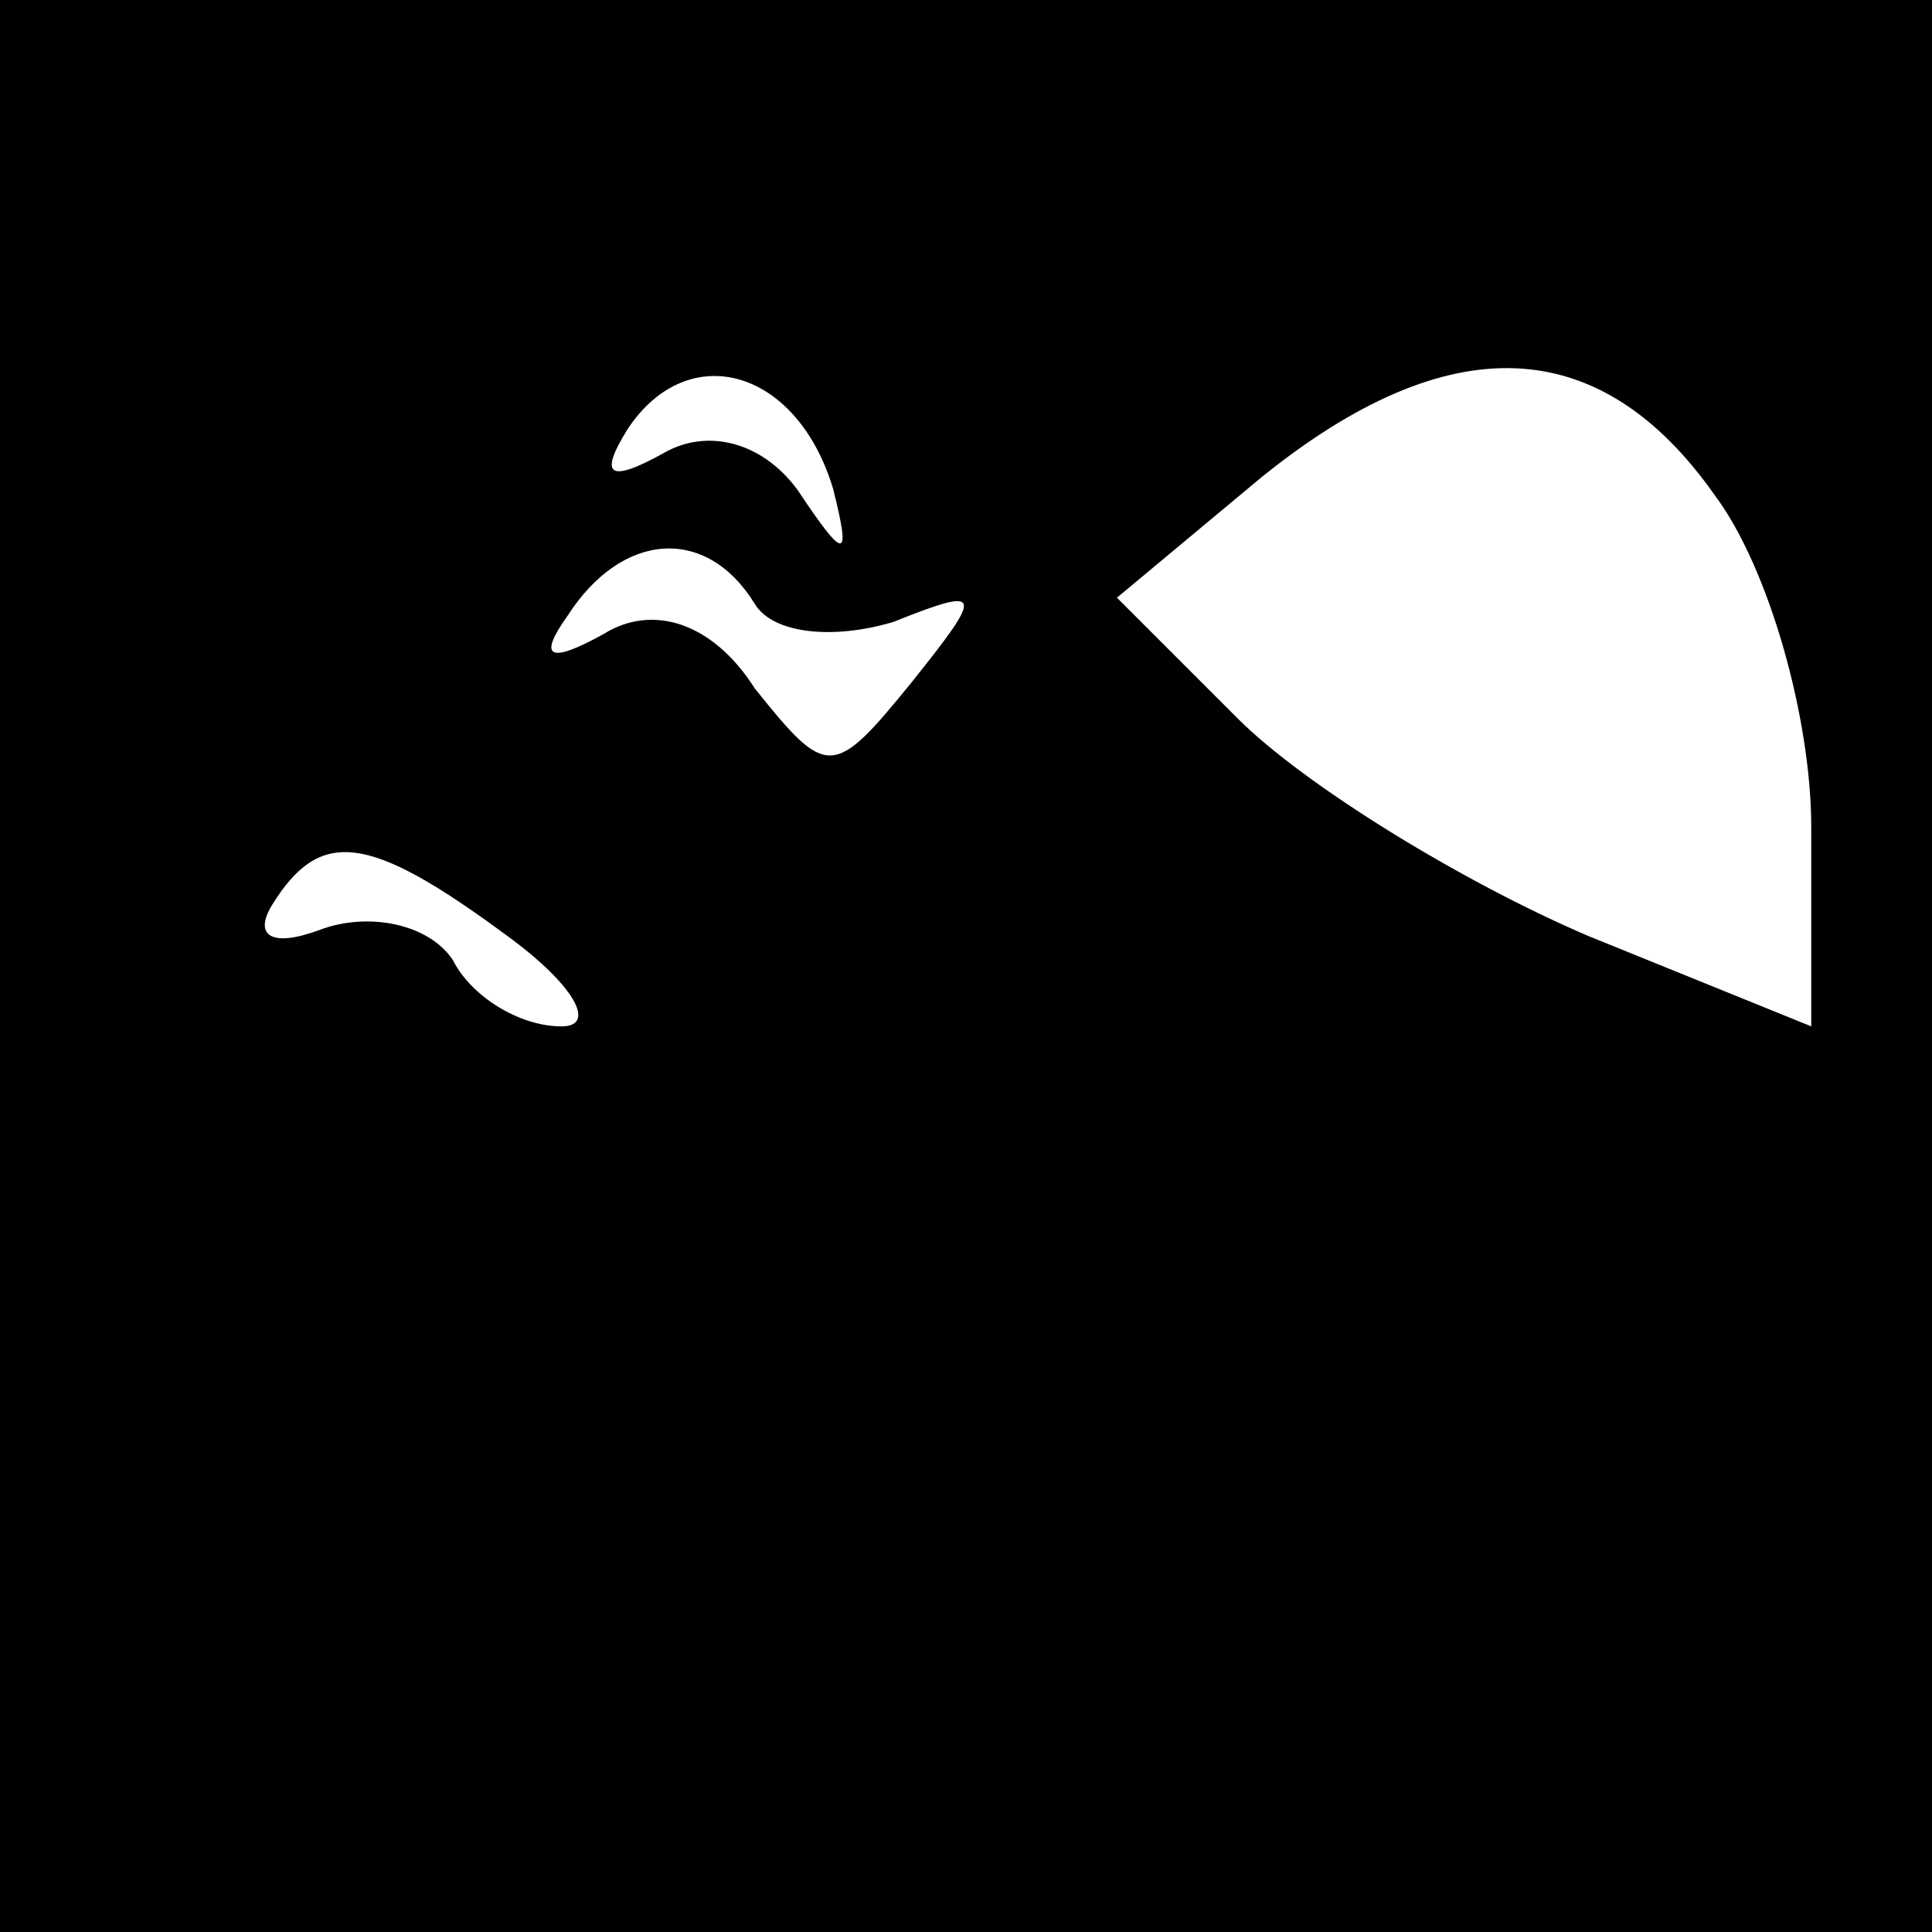 <?xml version="1.0" standalone="no"?>
<!DOCTYPE svg PUBLIC "-//W3C//DTD SVG 20010904//EN"
 "http://www.w3.org/TR/2001/REC-SVG-20010904/DTD/svg10.dtd">
<svg version="1.0" xmlns="http://www.w3.org/2000/svg"
 width="32pt" height="32pt" viewBox="0 0 32 32"
 preserveAspectRatio="xMidYMid meet">
<rect x="0" y="0" width="32" height="32" fill="#808080" stroke="none"/>
<g transform="translate(0,32) scale(0.1,-0.1)"
fill="#000000" stroke="none">
<path fill="#000000" stroke="none" d="M0 160 l0 -160 160 0 160 0 0 160 0
160 -160 0 -160 0 0 -160z"/>
<path fill="#ffffff" stroke="none" d="M138 239 c3 -12 2 -12 -6 0 -6 8 -15
10 -22 6 -9 -5 -11 -4 -6 4 10 15 28 10 34 -10z"/>
<path fill="#ffffff" stroke="none" d="M284 238 c9 -12 16 -37 16 -55 l0 -33
-37 15 c-21 9 -47 25 -58 36 l-20 20 24 20 c31 25 56 24 75 -3z"/>
<path fill="#ffffff" stroke="none" d="M125 220 c3 -5 13 -6 23 -3 15 6 15 5
3 -10 -13 -16 -14 -16 -26 -1 -7 11 -17 14 -25 9 -9 -5 -11 -4 -6 3 9 14 23
15 31 2z"/>
<path fill="#ffffff" stroke="none" d="M84 165 c11 -8 15 -15 9 -15 -7 0 -15
5 -18 11 -4 6 -14 8 -22 5 -8 -3 -11 -1 -8 4 8 13 16 12 39 -5z"/>
</g>
</svg>
